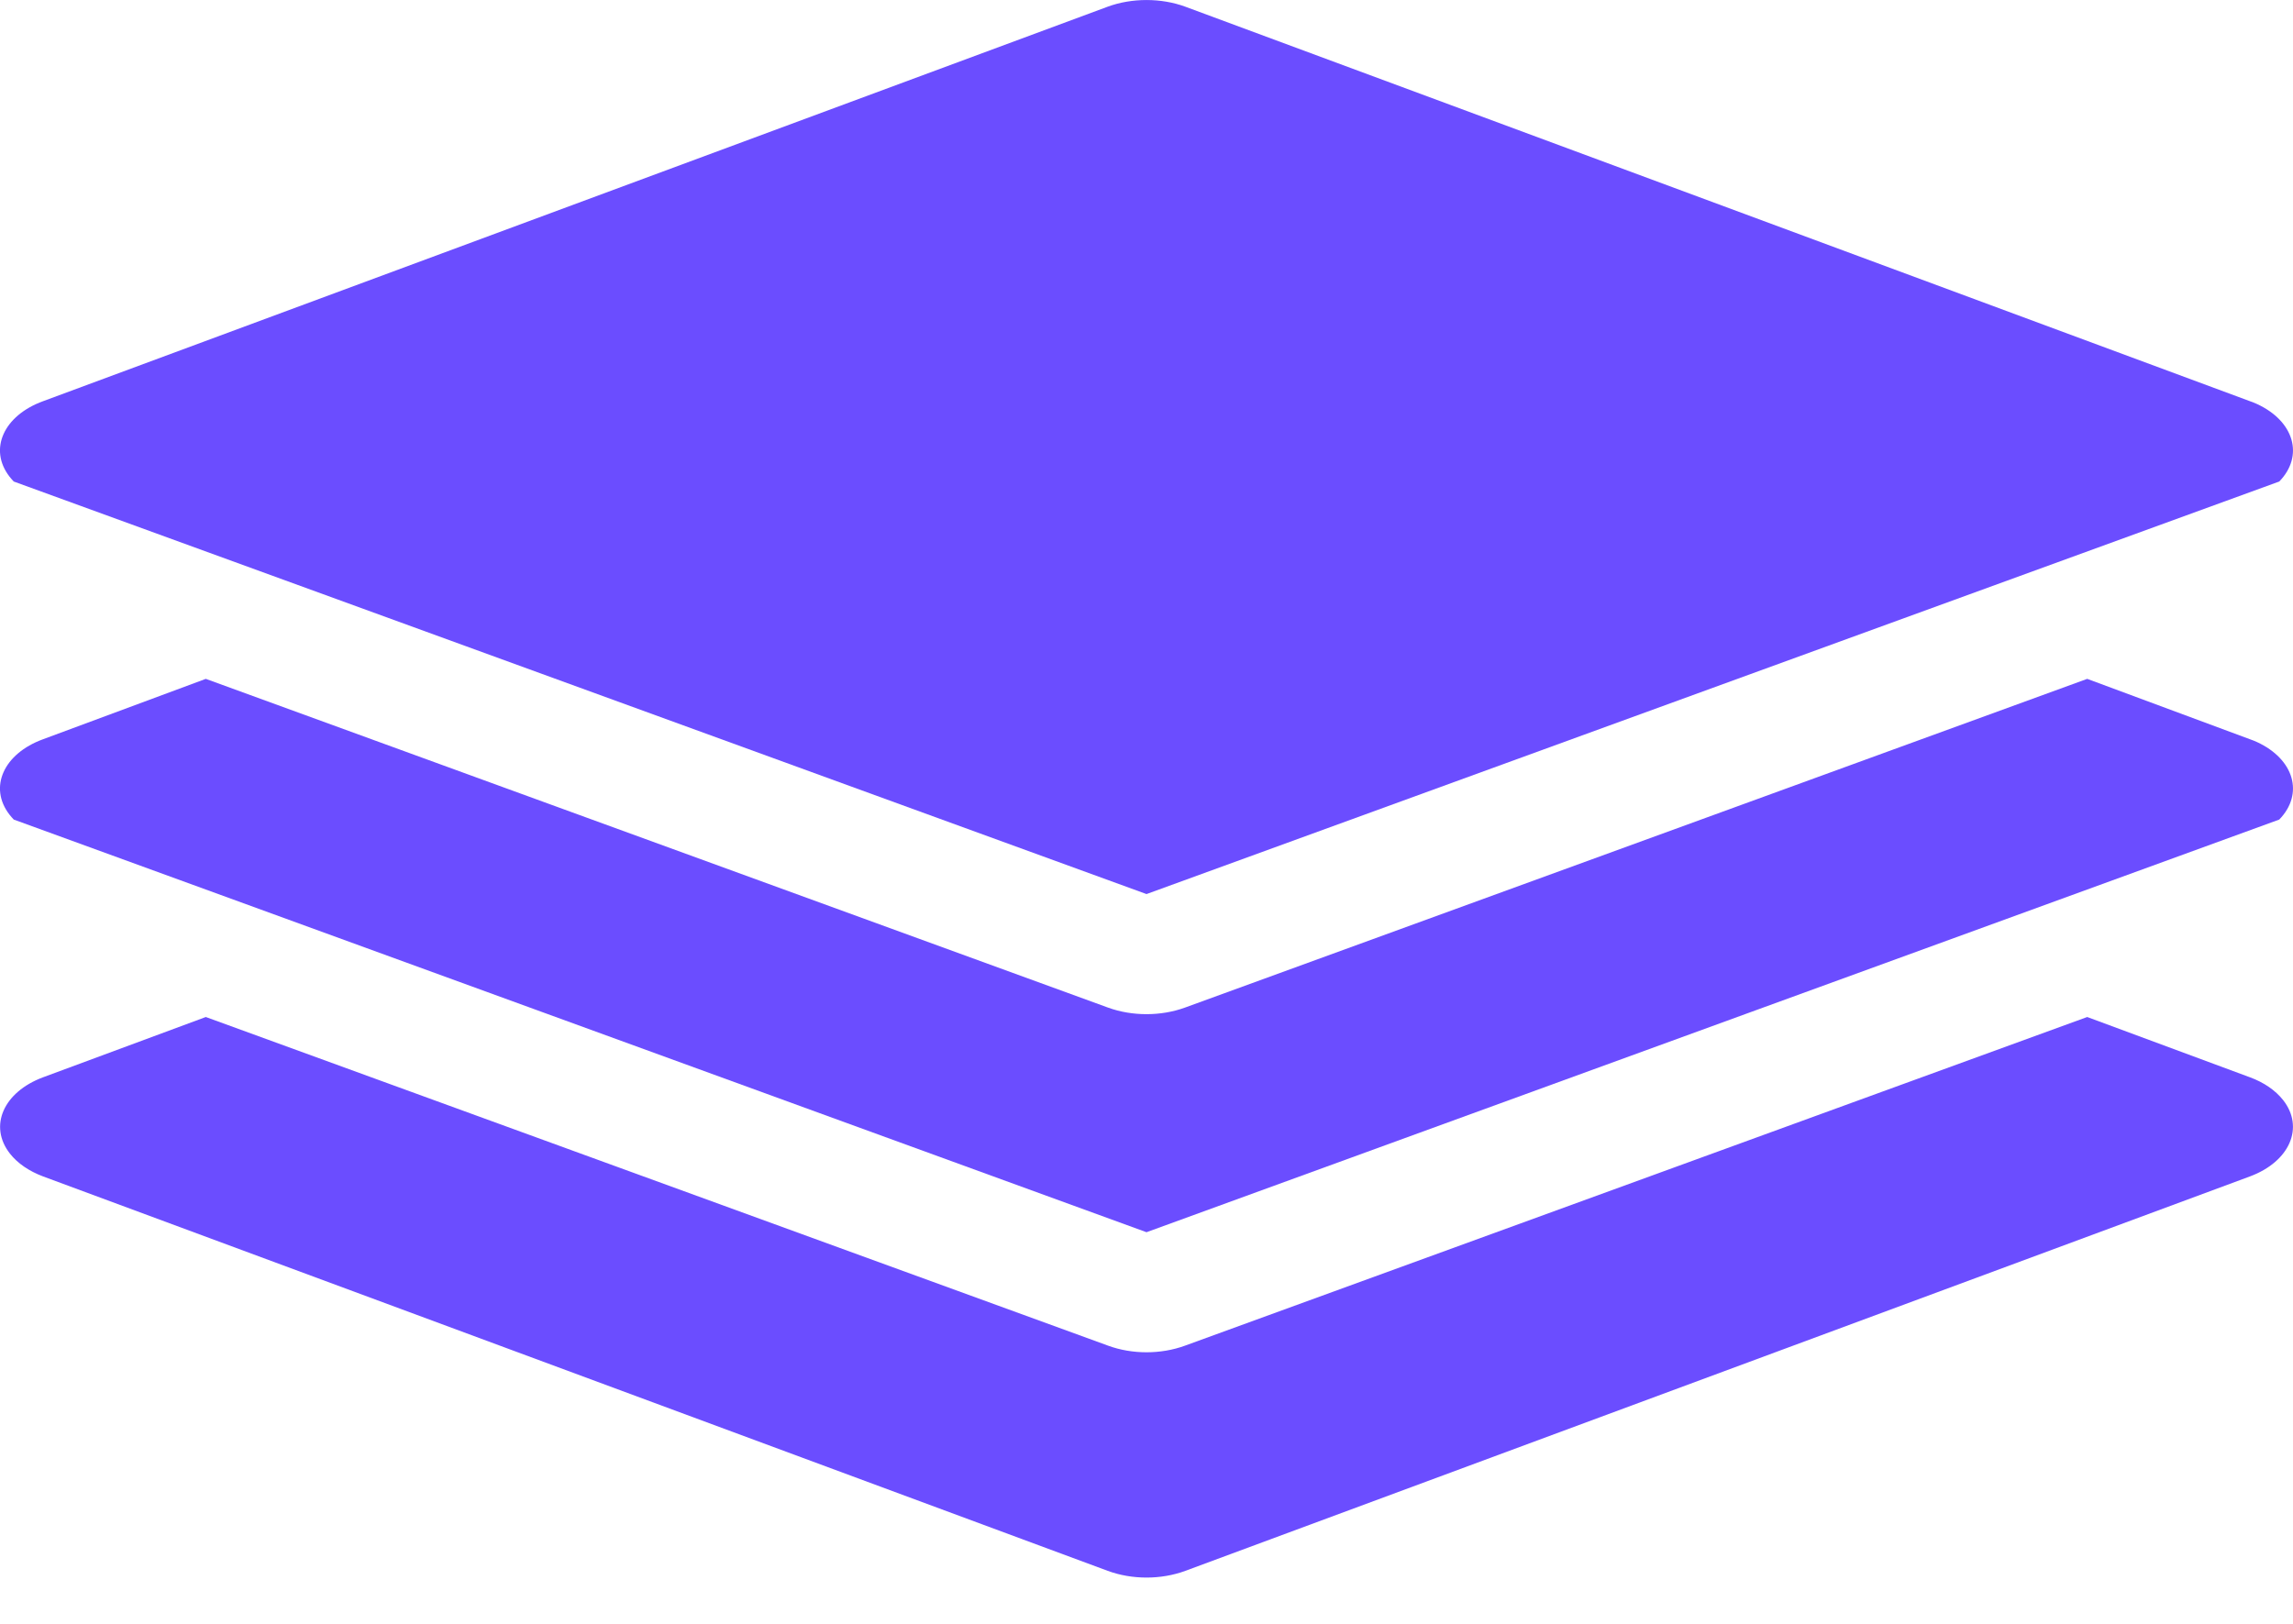 <svg width="24" height="17" viewBox="0 0 24 17" fill="none" xmlns="http://www.w3.org/2000/svg">
<path d="M23.624 7.769C23.6 7.758 23.575 7.748 23.549 7.739L21.846 7.107L12.401 10.549C12.15 10.64 11.85 10.64 11.599 10.549L2.154 7.107L0.451 7.739C0.037 7.89 -0.121 8.243 0.099 8.528C0.113 8.546 0.128 8.563 0.144 8.58L12 12.9L23.856 8.58C24.117 8.312 24.013 7.949 23.624 7.769Z" fill="#6B4DFF"/>
<path d="M23.897 11.517C23.817 11.416 23.697 11.332 23.549 11.278L21.846 10.647L12.402 14.088C12.15 14.18 11.85 14.18 11.599 14.088L2.154 10.647L0.451 11.278C0.035 11.433 -0.121 11.79 0.104 12.077C0.183 12.178 0.304 12.261 0.451 12.316L11.594 16.445C11.848 16.539 12.153 16.539 12.407 16.445L23.549 12.316C23.966 12.161 24.121 11.803 23.897 11.517Z" fill="#6B4DFF"/>
<path d="M23.624 4.23C23.6 4.219 23.575 4.209 23.549 4.2L12.406 0.07C12.153 -0.023 11.847 -0.023 11.594 0.07L0.451 4.2C0.037 4.351 -0.121 4.704 0.099 4.989C0.113 5.007 0.128 5.024 0.144 5.041L12 9.36L23.856 5.041C24.117 4.773 24.013 4.41 23.624 4.23Z" fill="#6B4DFF"/>
</svg>
